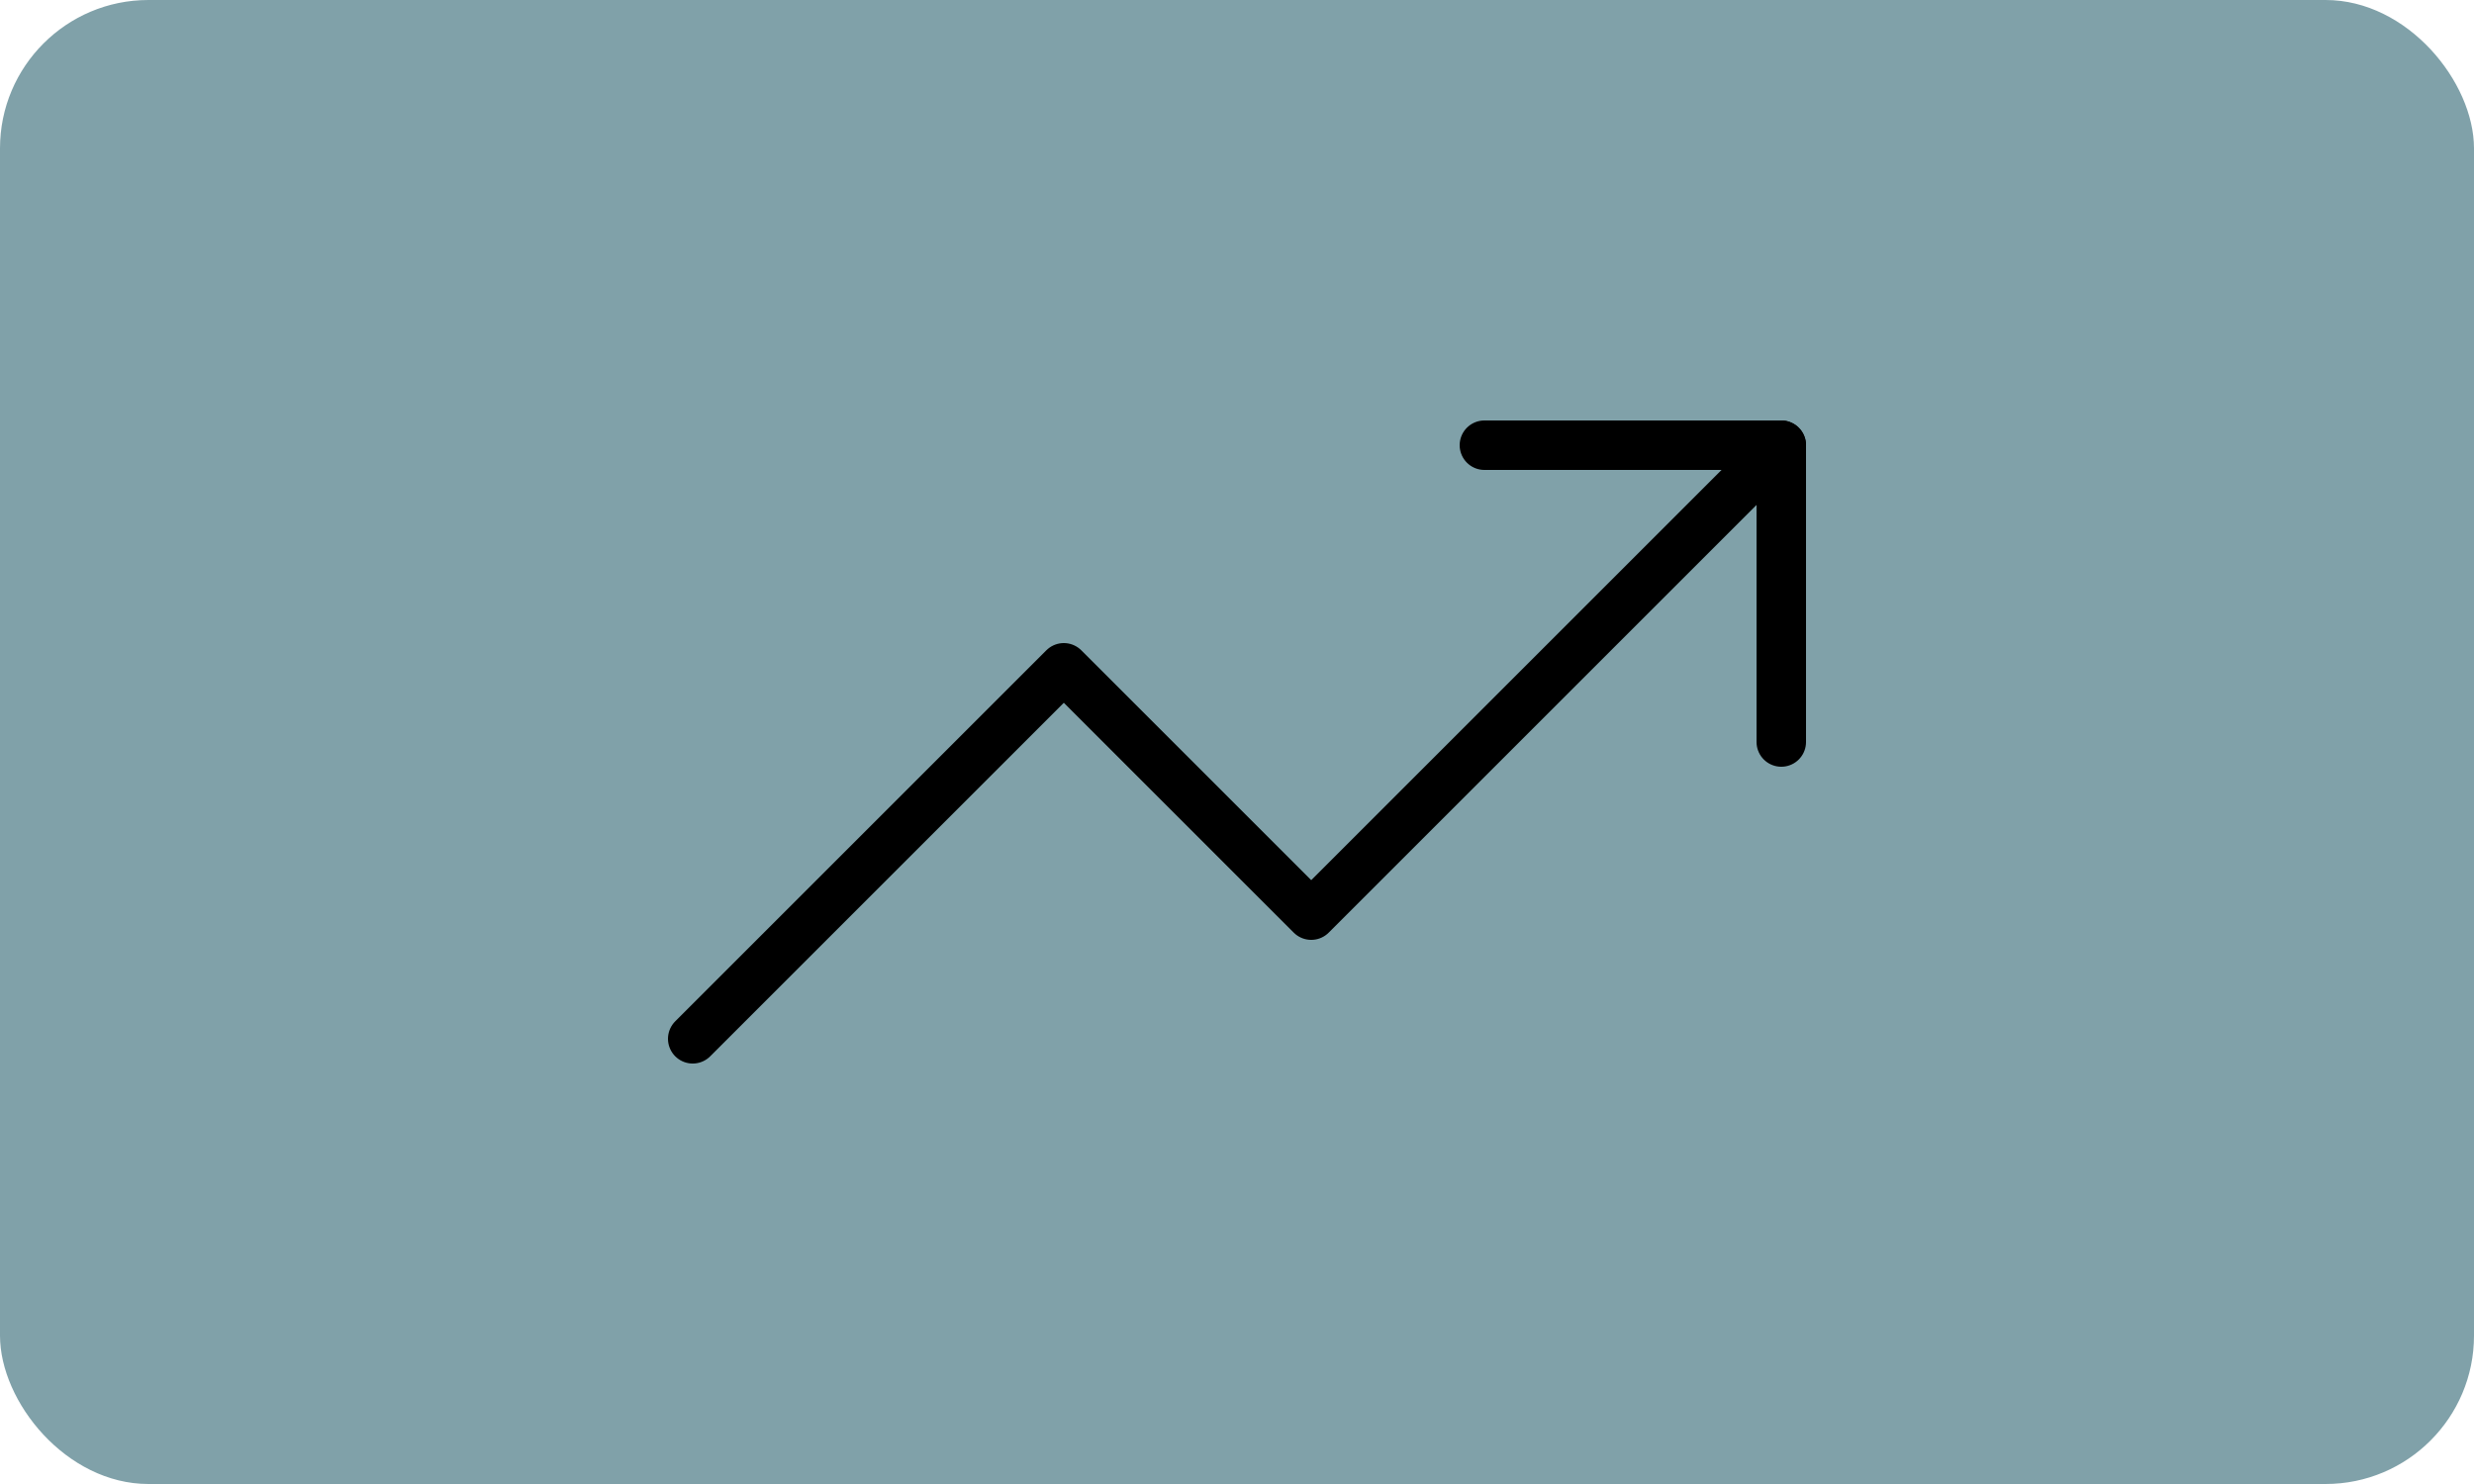 <svg width="50" height="30" viewBox="0 0 50 30" fill="none" xmlns="http://www.w3.org/2000/svg">
<rect width="50" height="30" rx="3" fill="#80A1A9"/>
<g clip-path="url(#clip0_105_801)">
<path d="M36 9L26.5 18.5L21.5 13.5L14 21" stroke="black" stroke-linecap="round" stroke-linejoin="round"/>
<path d="M30 9H36V15" stroke="black" stroke-linecap="round" stroke-linejoin="round"/>
</g>
<defs>
<clipPath id="clip0_105_801">
<rect width="24" height="14" fill="white" transform="translate(13 8)"/>
</clipPath>
</defs>
</svg>
